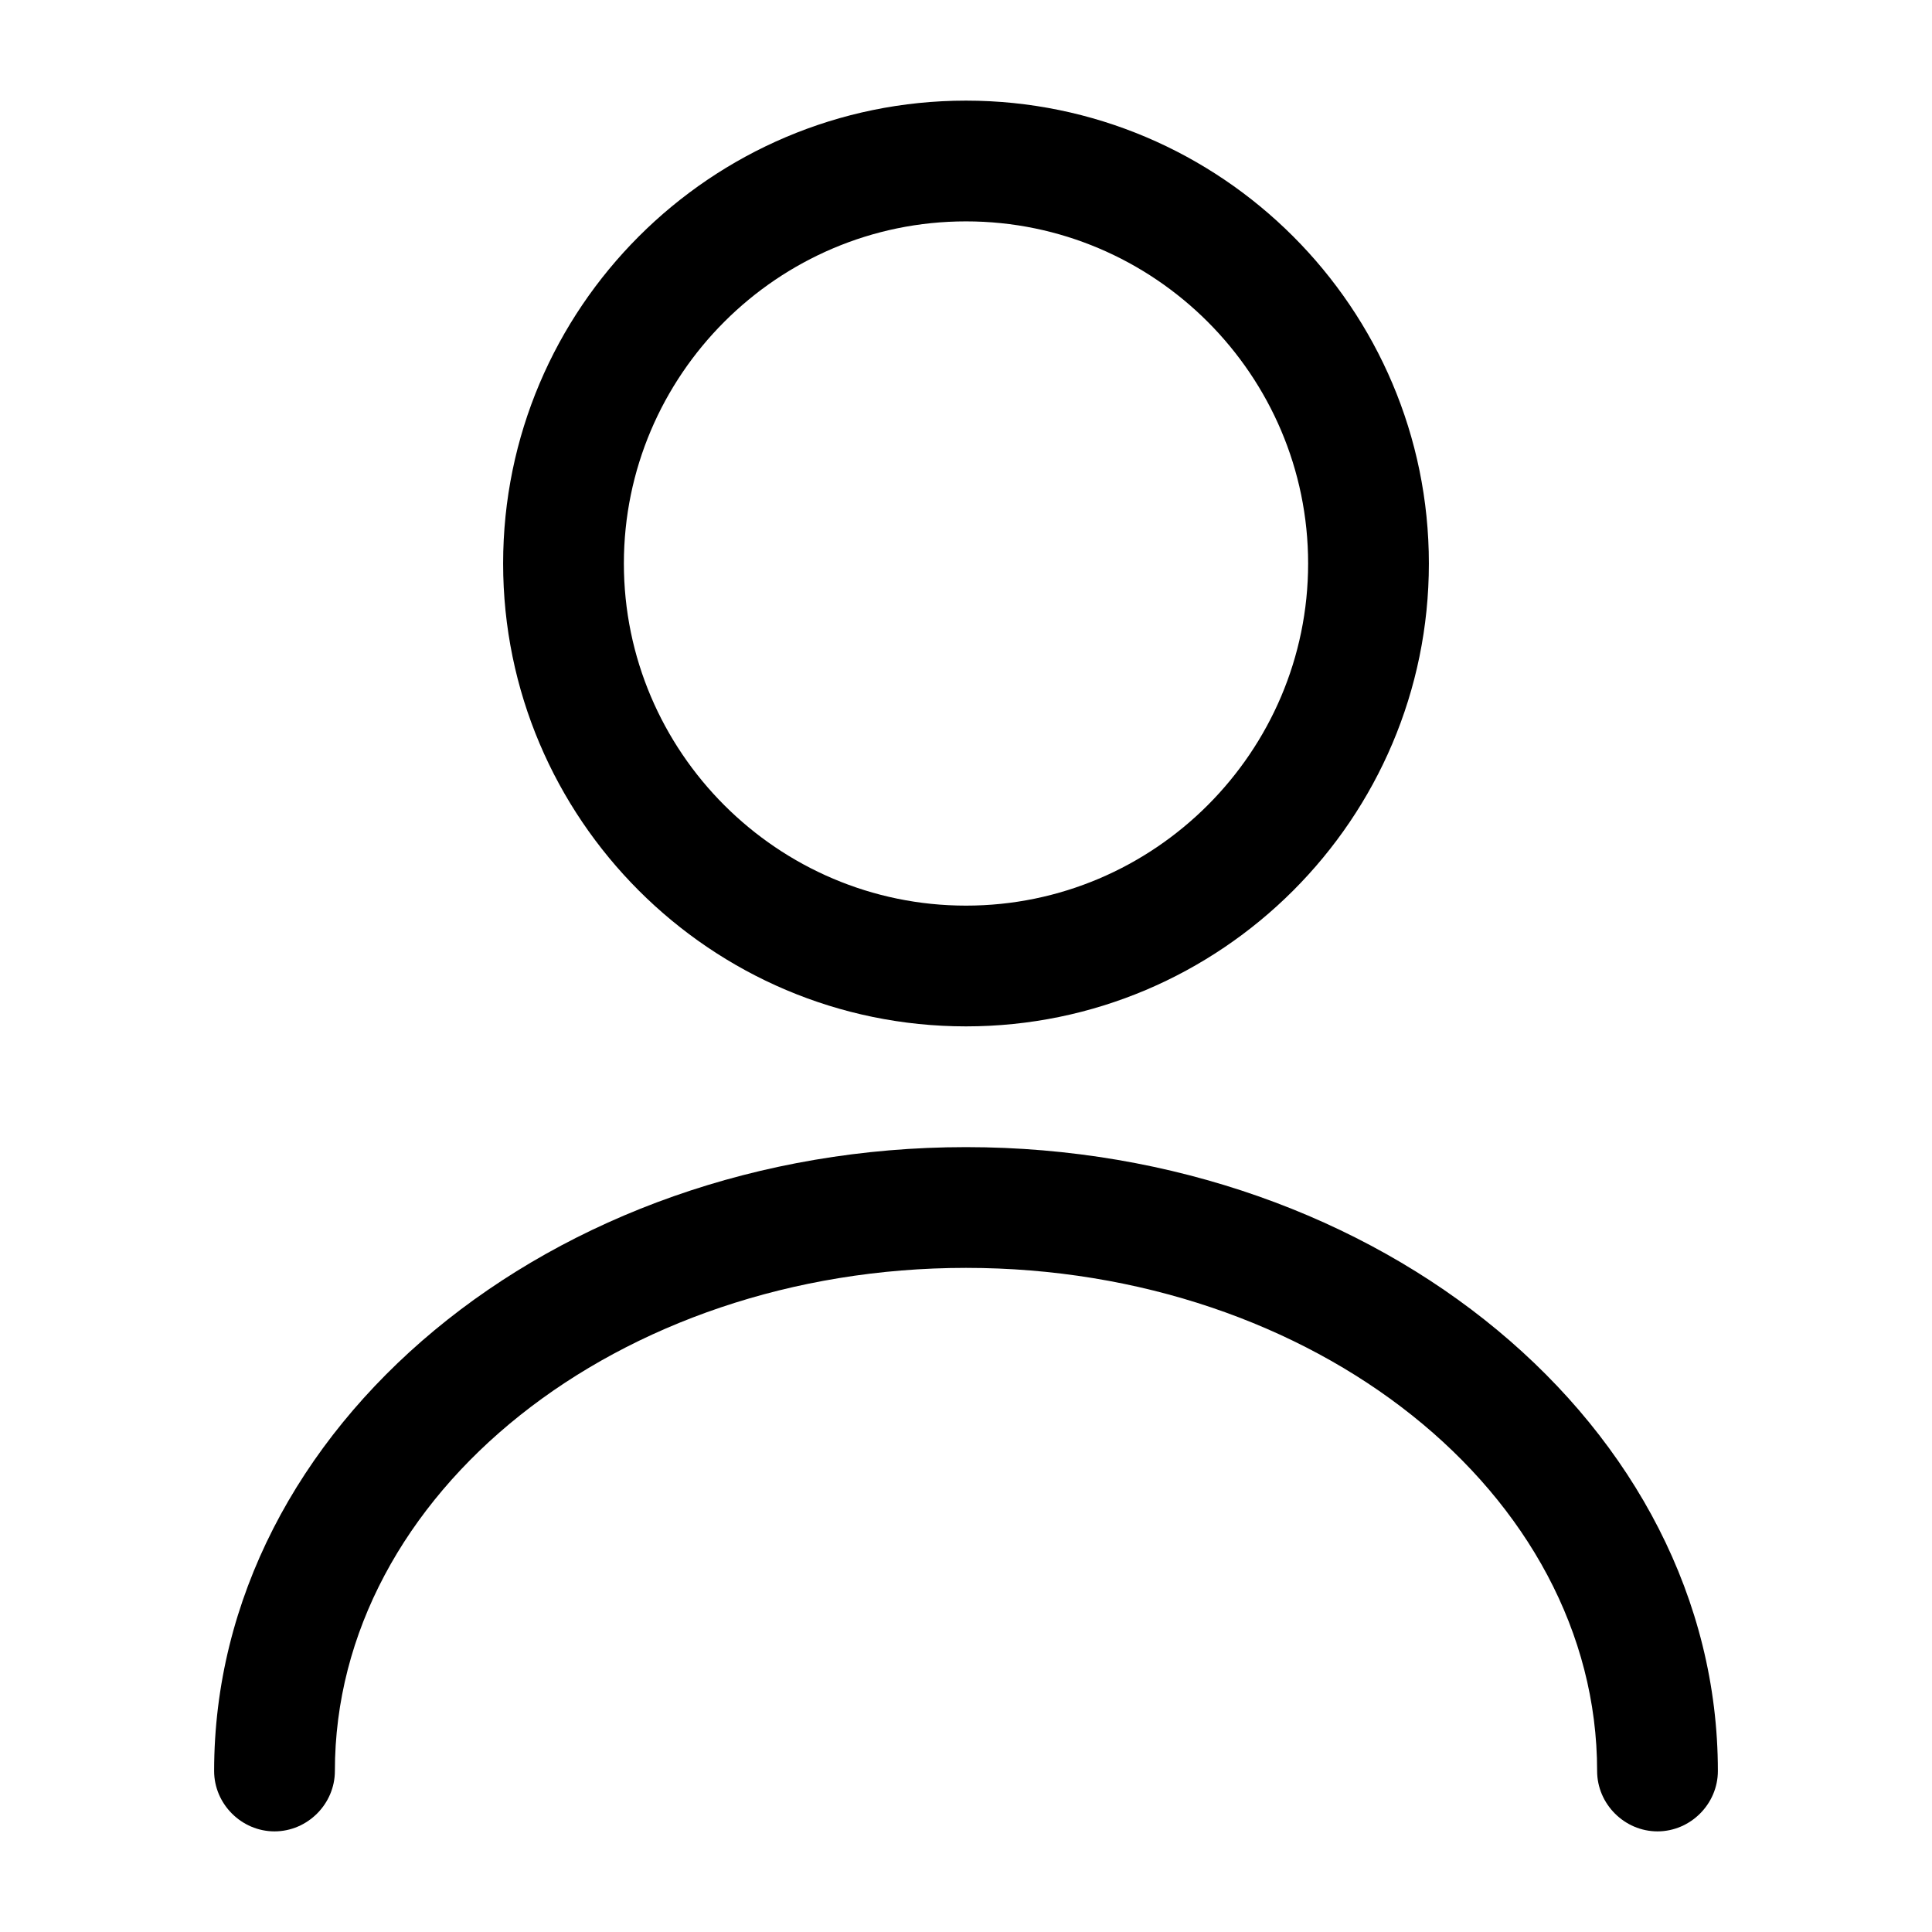 <svg width="36" height="36" viewBox="0 0 36 36" fill="none" xmlns="http://www.w3.org/2000/svg">
    <path d="M18 19.125C13.245 19.125 9.375 15.255 9.375 10.5C9.375 5.745 13.245 1.875 18 1.875C22.755 1.875 26.625 5.745 26.625 10.5C26.625 15.255 22.755 19.125 18 19.125ZM18 4.125C14.49 4.125 11.625 6.99 11.625 10.5C11.625 14.01 14.49 16.875 18 16.875C21.51 16.875 24.375 14.01 24.375 10.5C24.375 6.99 21.51 4.125 18 4.125Z" fill="currentColor"/>
    <path d="M30.885 34.125C30.27 34.125 29.76 33.615 29.76 33C29.76 27.825 24.48 23.625 18 23.625C11.52 23.625 6.24 27.825 6.24 33C6.24 33.615 5.73 34.125 5.115 34.125C4.5 34.125 3.99 33.615 3.99 33C3.99 26.595 10.275 21.375 18 21.375C25.725 21.375 32.01 26.595 32.01 33C32.01 33.615 31.5 34.125 30.885 34.125Z" fill="currentColor"/>
</svg>

